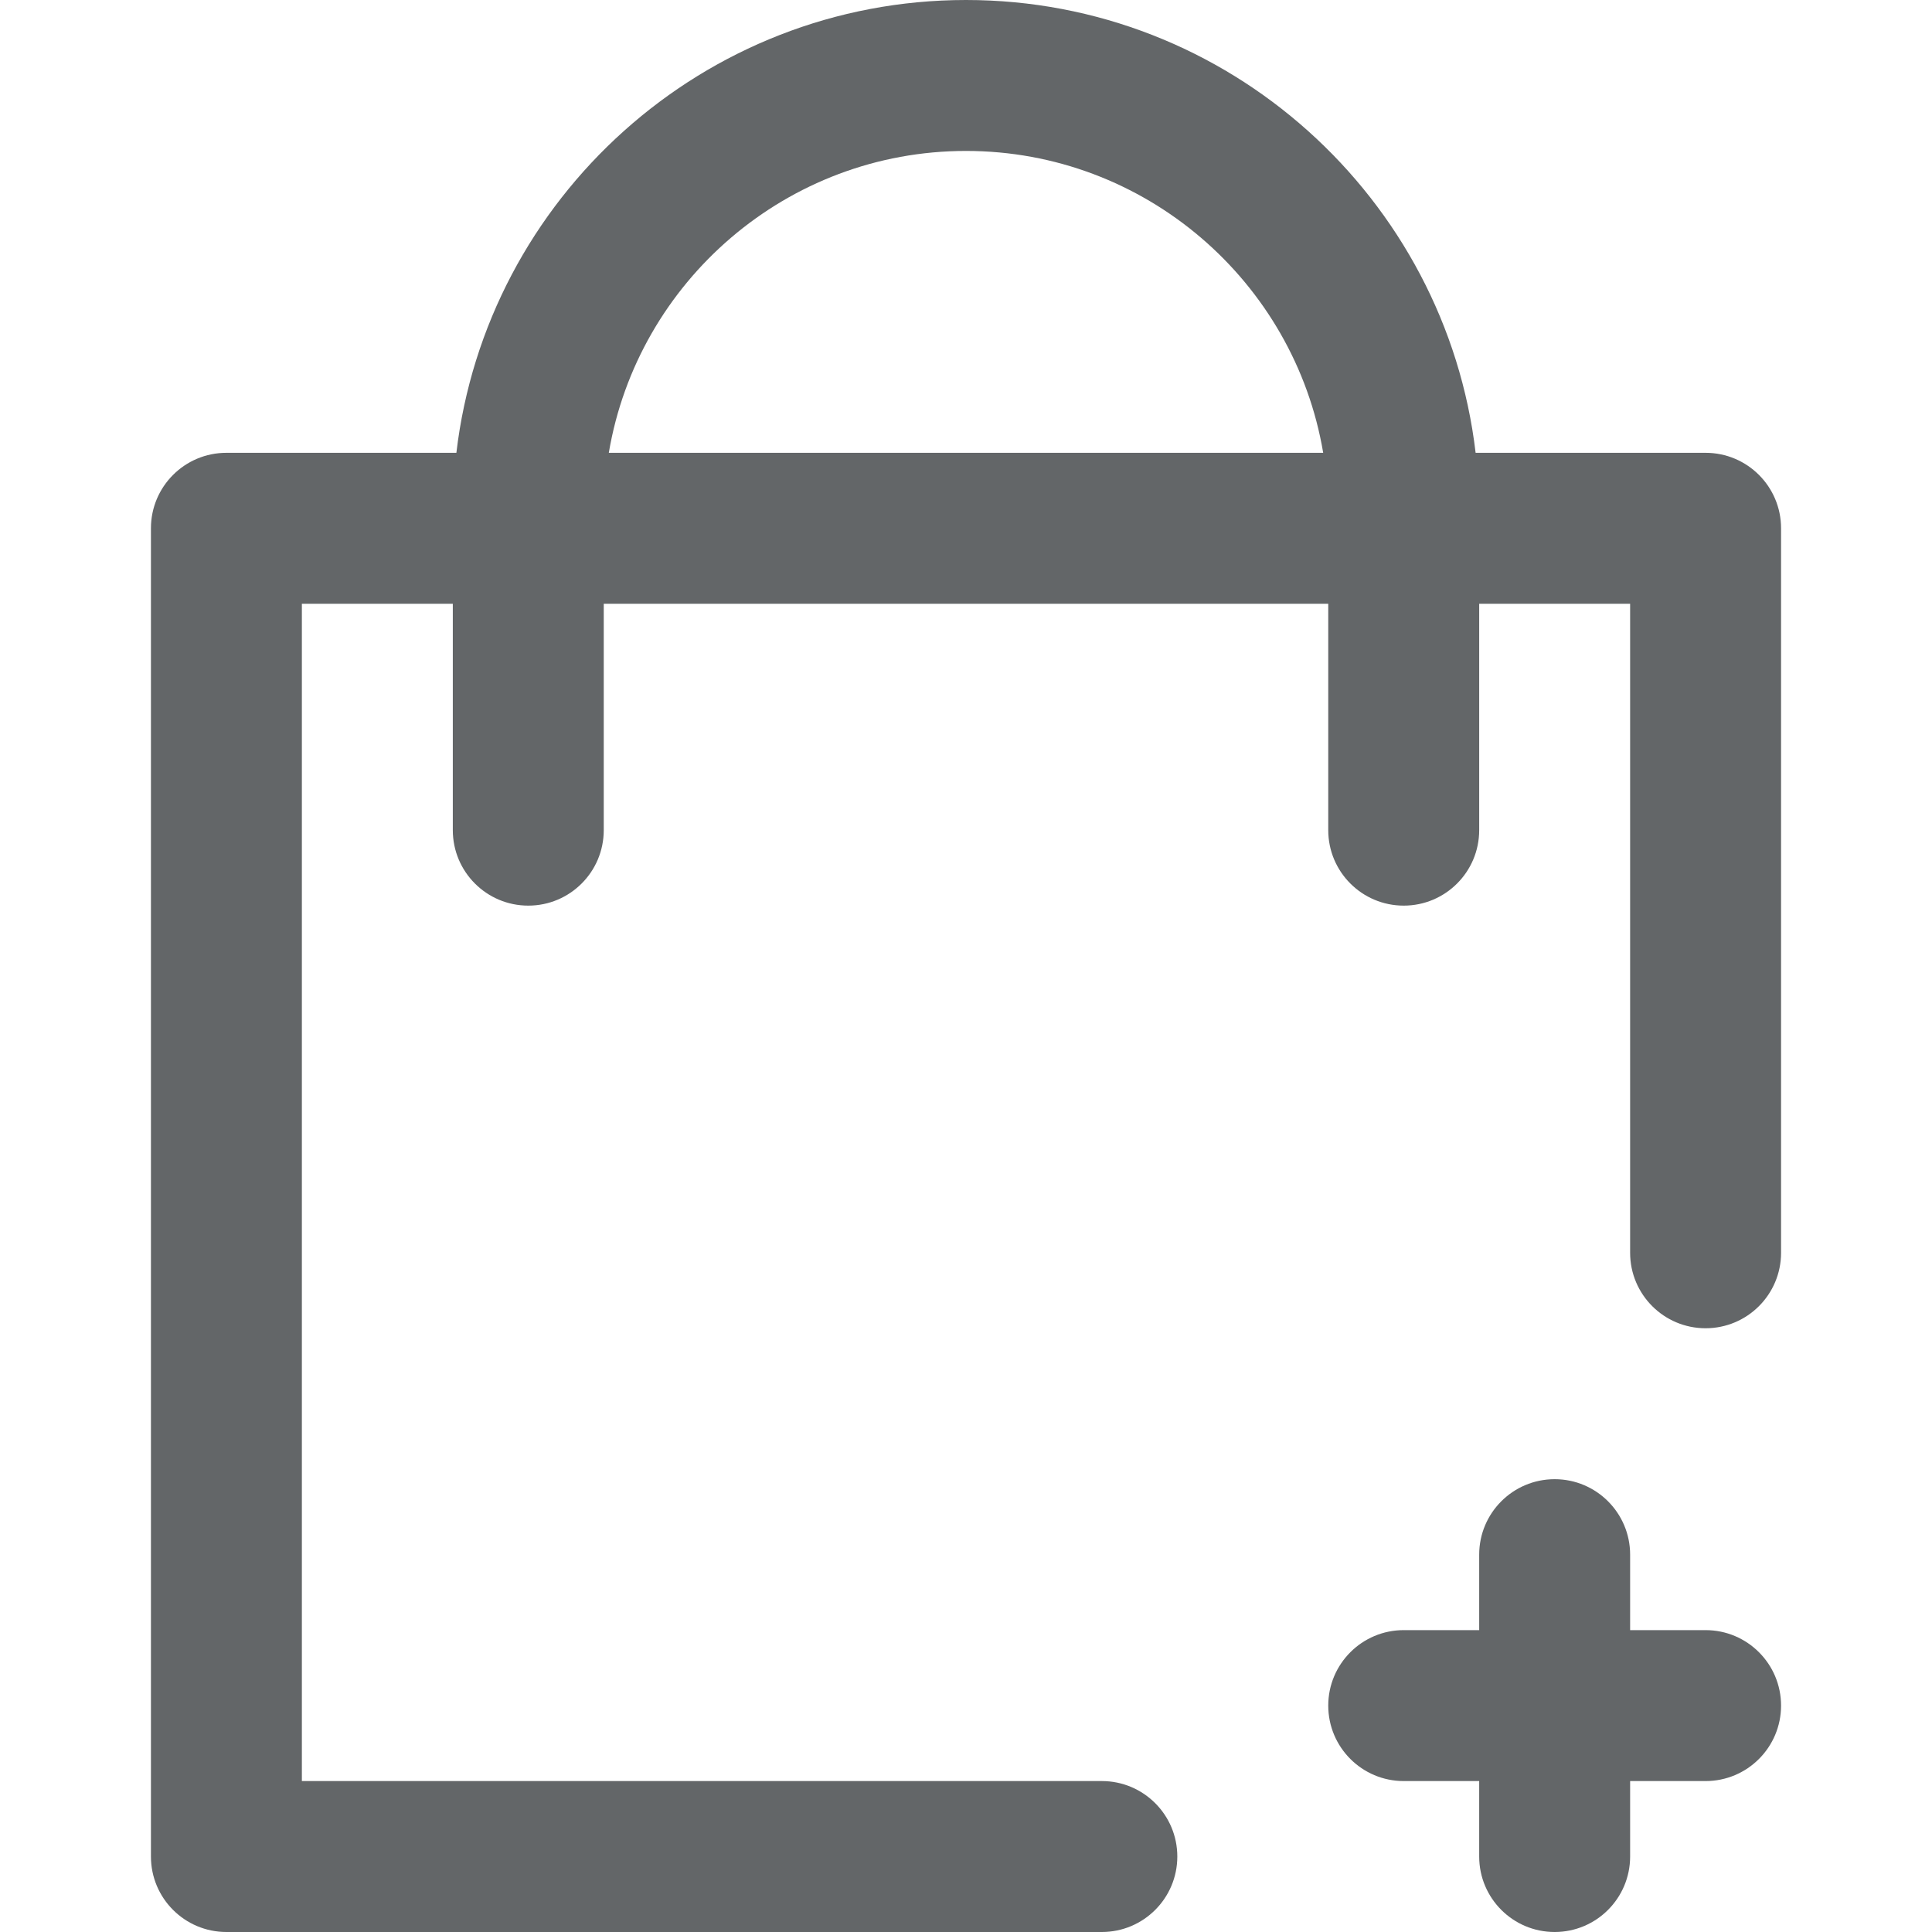 <svg id="Capa_1" enable-background="new 0 0 512 512" height="512" viewBox="0 0 512 512" width="512" xmlns="http://www.w3.org/2000/svg">
	<style type="text/css">
		.st0{fill:none;}
		.st1{fill:#636668;}
	</style>
	<g>
		<path class="st1" d="m472 452c0 11.046-8.954 20-20 20h-20v20c0 11.046-8.954 20-20 20s-20-8.954-20-20v-20h-20c-11.046 0-20-8.954-20-20s8.954-20 20-20h20v-20c0-11.046 8.954-20 20-20s20 8.954 20 20v20h20c11.046 0 20 8.954 20 20zm0-312v192c0 11.046-8.954 20-20 20s-20-8.954-20-20v-172h-40v60c0 11.046-8.954 20-20 20s-20-8.954-20-20v-60h-192v60c0 11.046-8.954 20-20 20s-20-8.954-20-20v-60h-40v312h212c11.046 0 20 8.954 20 20s-8.954 20-20 20h-232c-11.046 0-20-8.954-20-20v-352c0-11.046 8.954-20 20-20h60.946c7.945-67.477 65.477-120 135.054-120s127.109 52.523 135.054 120h60.946c11.046 0 20 8.954 20 20zm-121.341-20c-7.64-45.345-47.176-80-94.659-80s-87.019 34.655-94.659 80z"/>
	</g>
</svg>